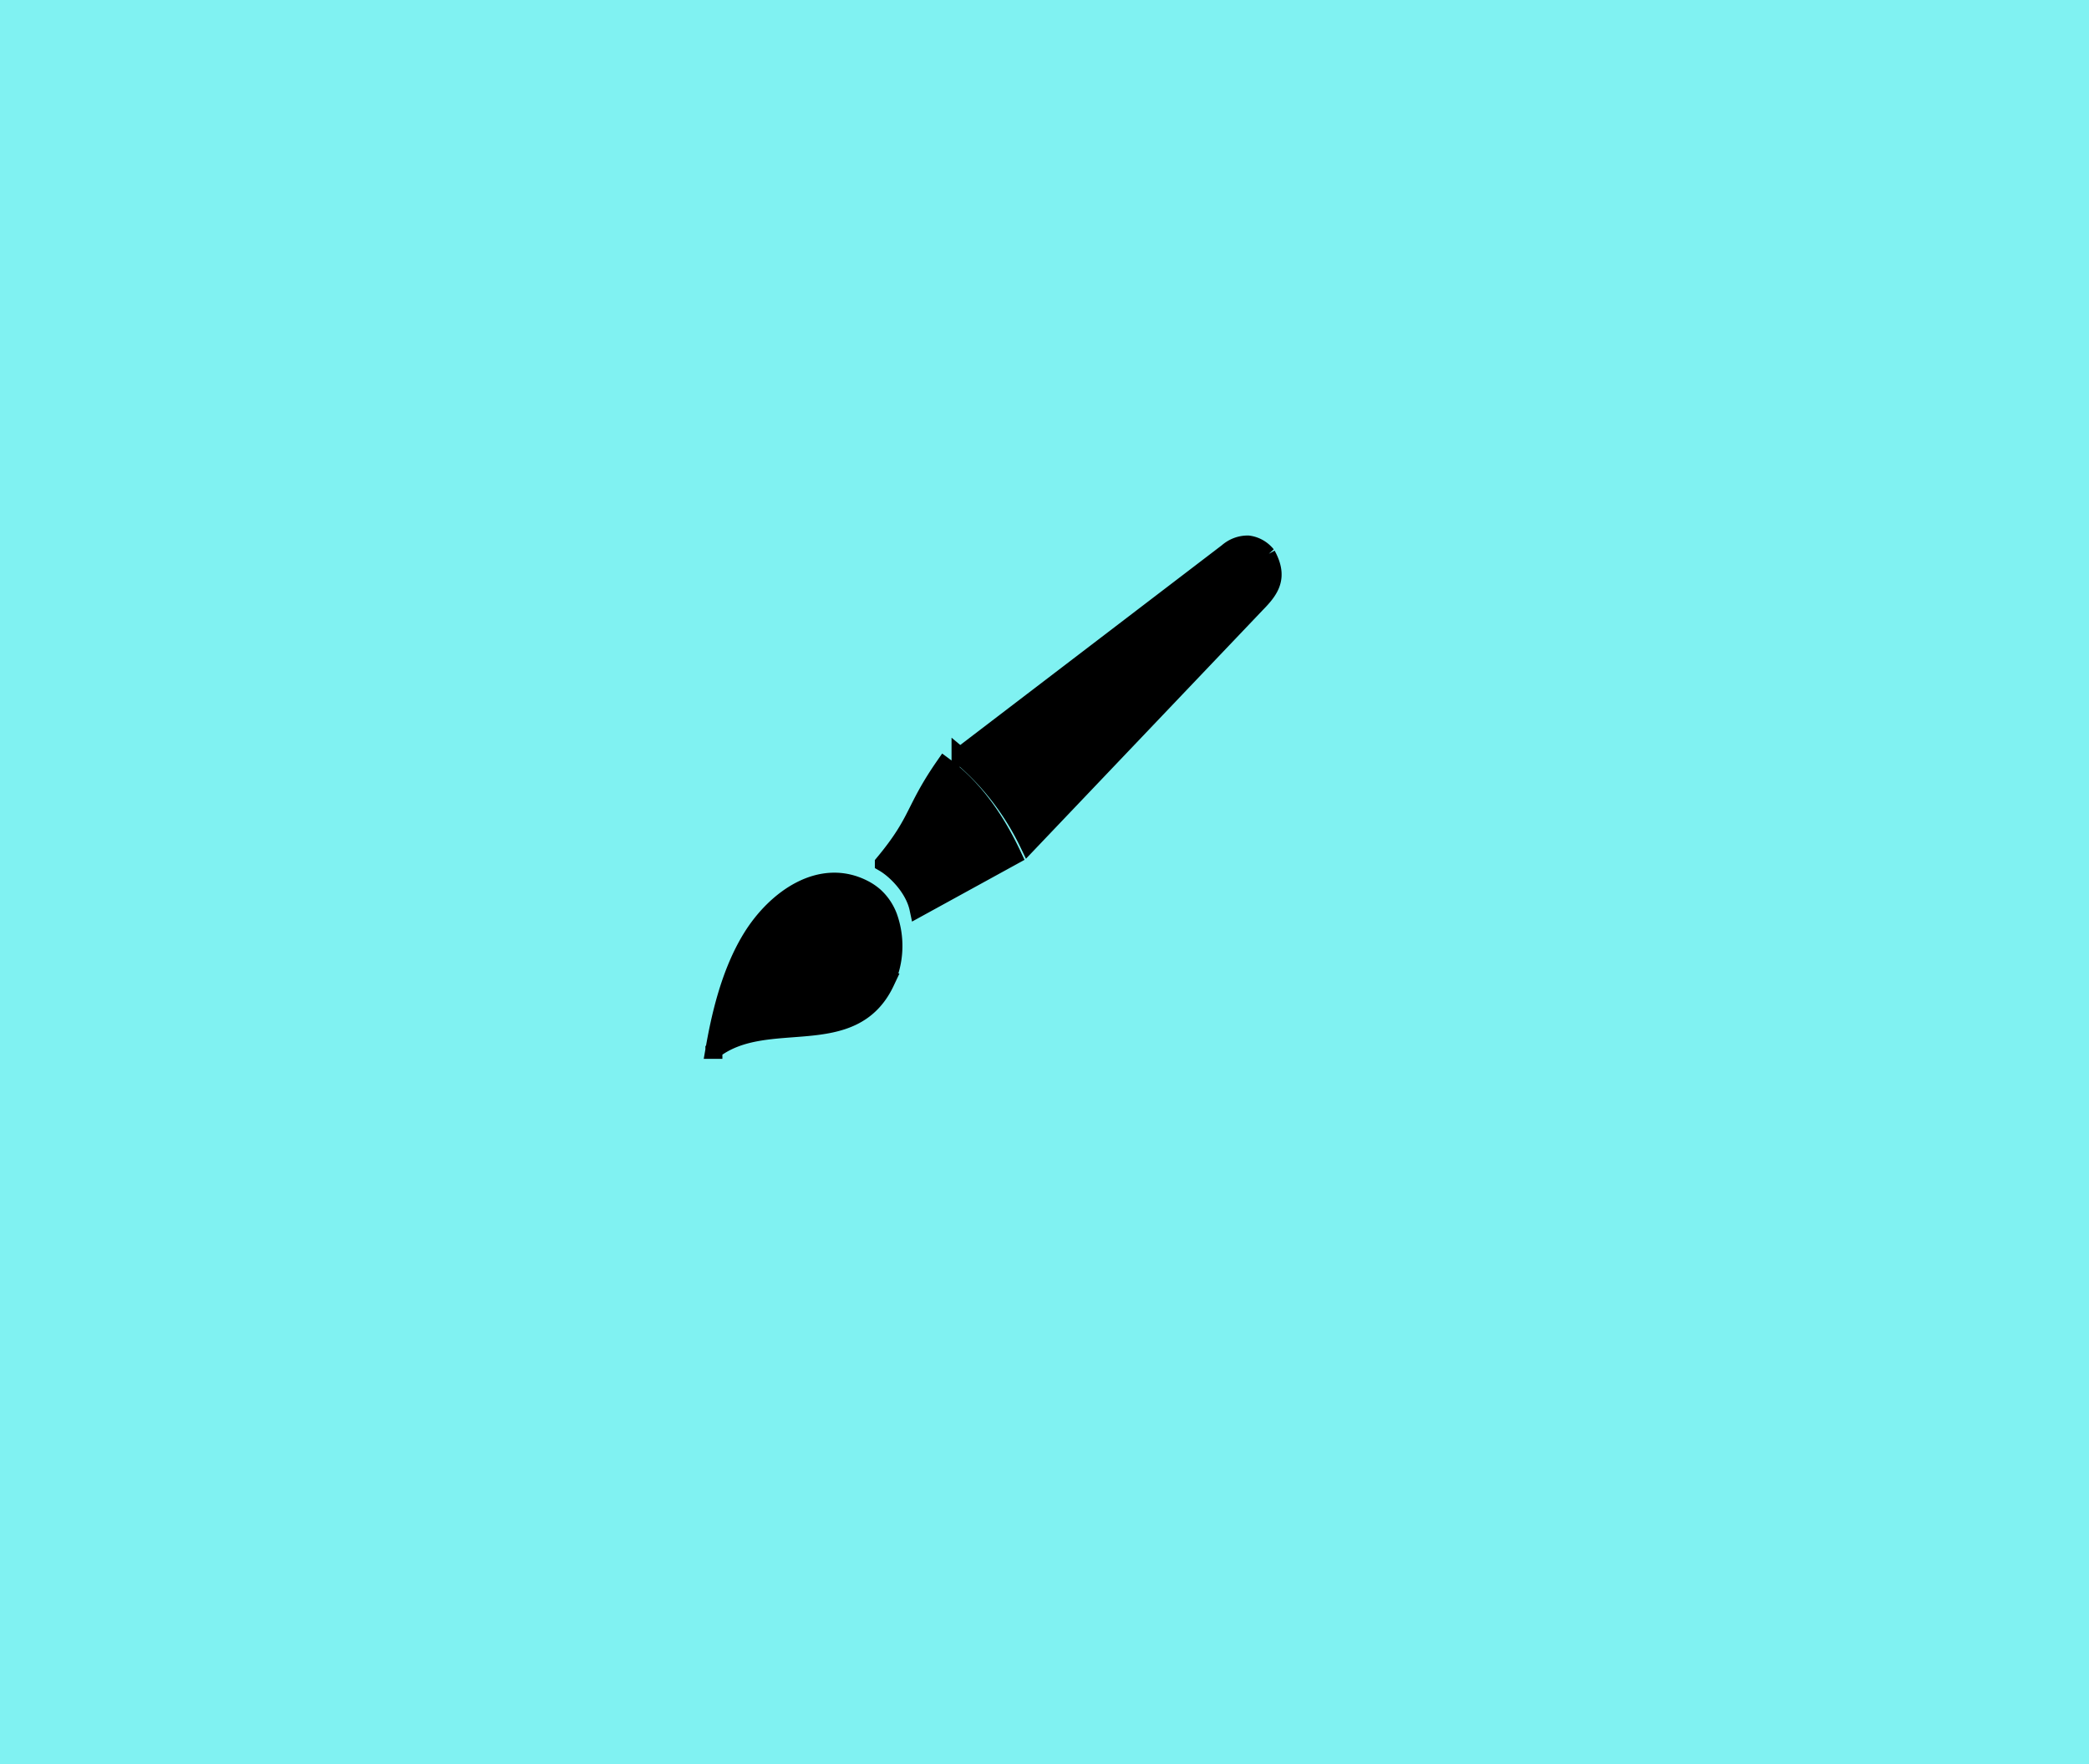 <svg width="122.88" height="103.78" xmlns="http://www.w3.org/2000/svg">
 <defs>
  <style>.cls-1{fill-rule:evenodd;}</style>
 </defs>
 <title>paint-brush</title>
 <g>
  <title>background</title>
  <rect fill="#80f2f2" id="canvas_background" height="105.78" width="124.88" y="-1" x="-1"/>
 </g>
 <g>
  <title>Layer 1</title>
  <path stroke="null" id="svg_1" d="m41.993,61.78c3.132,-2.405 8.154,0.178 10.127,-4.017a4.46,4.781 0 0 0 0.166,-3.837a2.918,3.128 0 0 0 -0.849,-1.248a3.18,3.409 0 0 0 -0.565,-0.387c-2.578,-1.372 -5.265,0.548 -6.692,2.87c-1.312,2.132 -1.874,4.795 -2.19,6.62l0.003,0zm14.479,-17.321a14.538,15.585 0 0 1 4.015,5.183l13.435,-14.107c0.849,-0.861 1.338,-1.587 0.616,-2.907a1.74,1.865 0 0 0 -1.116,-0.628a1.898,2.035 0 0 0 -1.234,0.459l-15.716,12.001zm-4.511,6.313c0.755,0.436 1.791,1.507 2.037,2.674l5.616,-3.082c-1.012,-2.164 -2.305,-4.017 -4.077,-5.332c-1.847,2.66 -1.472,3.205 -3.576,5.739z" class="cls-1"/>
 </g>
</svg>